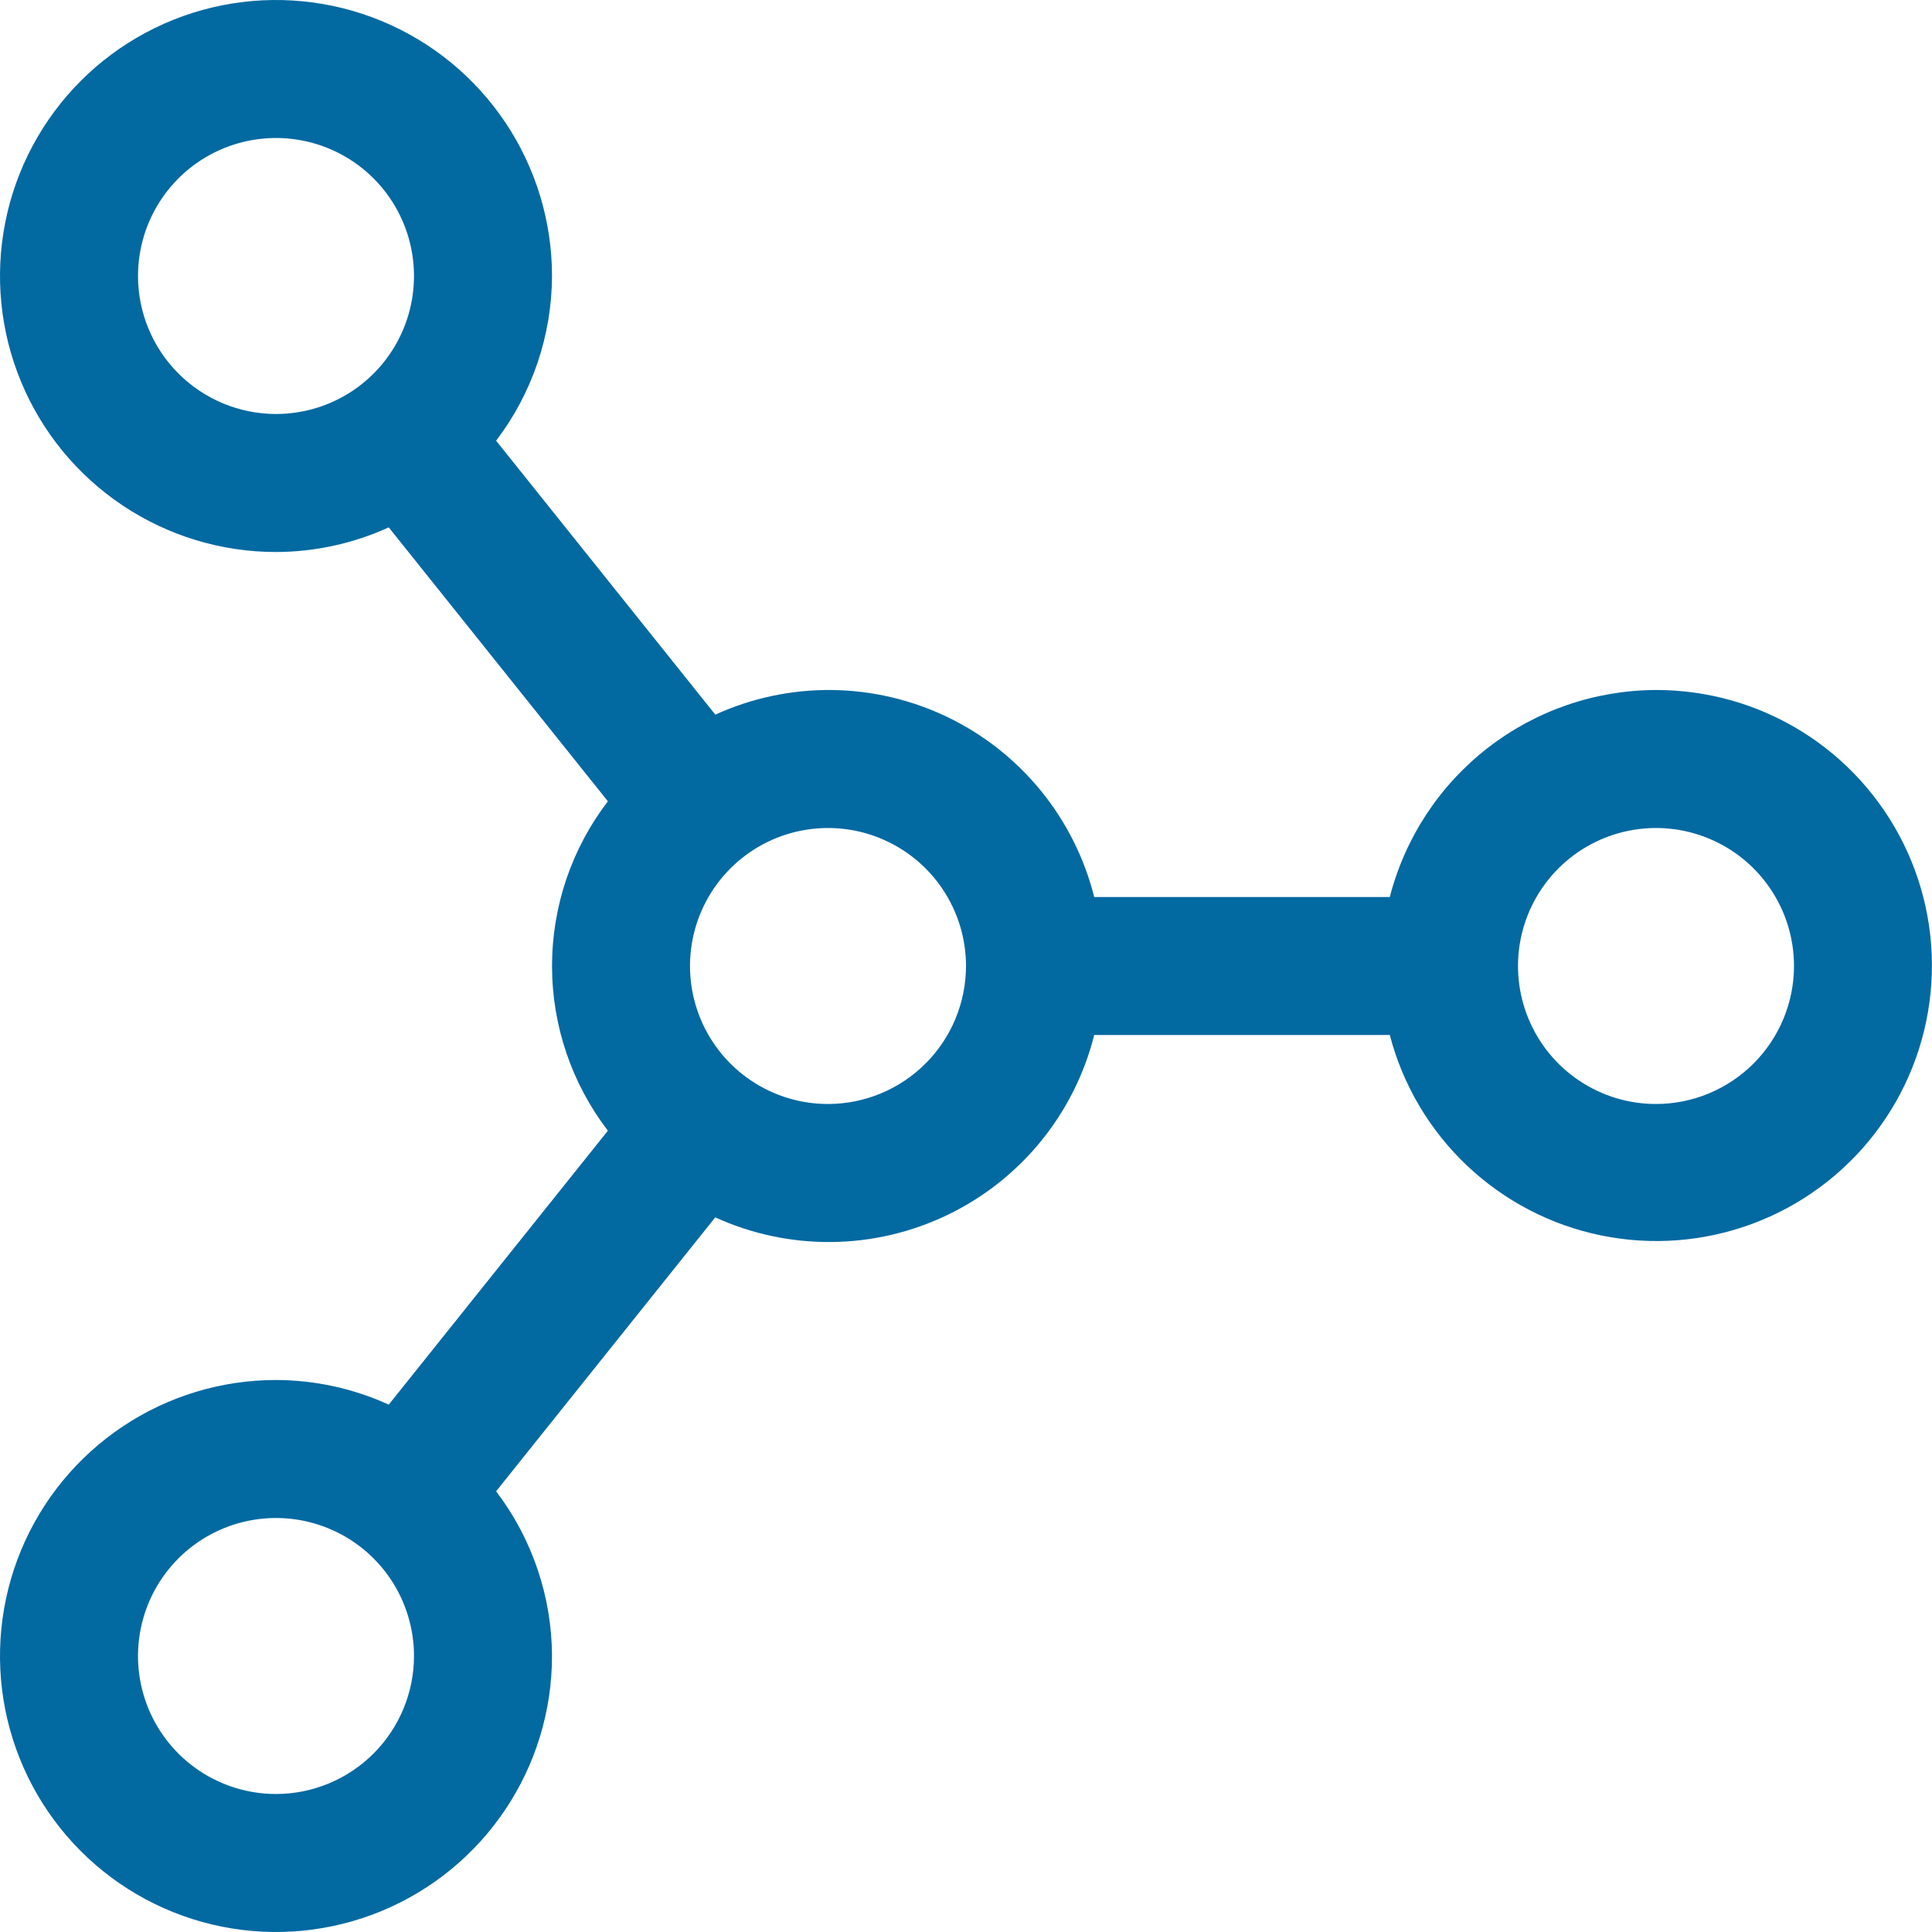 <svg width="512" height="512" viewBox="0 0 512 512" fill="none" xmlns="http://www.w3.org/2000/svg">
<path d="M438.857 182.857C422.685 182.905 406.987 188.317 394.22 198.244C381.454 208.171 372.342 222.053 368.311 237.714H289.975C287.385 227.402 282.56 217.786 275.84 209.546C269.12 201.306 260.671 194.644 251.091 190.033C241.51 185.422 231.033 182.973 220.402 182.861C209.77 182.749 199.243 184.977 189.568 189.385L131.474 116.791C141.03 104.241 146.231 88.916 146.286 73.143C146.286 58.677 141.996 44.535 133.959 32.507C125.922 20.479 114.499 11.104 101.133 5.568C87.768 0.032 73.062 -1.417 58.873 1.405C44.685 4.228 31.652 11.194 21.423 21.423C11.194 31.652 4.228 44.685 1.405 58.873C-1.417 73.062 0.032 87.768 5.568 101.133C11.104 114.499 20.479 125.922 32.507 133.959C44.535 141.996 58.677 146.286 73.143 146.286C83.454 146.262 93.641 144.036 103.022 139.758L161.097 212.352C151.497 224.878 146.295 240.219 146.295 256C146.295 271.781 151.497 287.122 161.097 299.648L103.022 372.242C93.641 367.964 83.454 365.738 73.143 365.714C58.677 365.714 44.535 370.004 32.507 378.041C20.479 386.078 11.104 397.501 5.568 410.867C0.032 424.232 -1.417 438.938 1.405 453.127C4.228 467.315 11.194 480.348 21.423 490.577C31.652 500.806 44.685 507.772 58.873 510.595C73.062 513.417 87.768 511.968 101.133 506.432C114.499 500.896 125.922 491.521 133.959 479.493C141.996 467.465 146.286 453.323 146.286 438.857C146.232 423.083 141.031 407.758 131.474 395.209L189.55 322.615C199.226 327.027 209.754 329.257 220.388 329.146C231.022 329.036 241.502 326.588 251.084 321.977C260.667 317.365 269.118 310.702 275.839 302.461C282.56 294.219 287.386 284.6 289.975 274.286H368.311C371.754 287.498 378.833 299.48 388.744 308.872C398.655 318.263 411.001 324.687 424.38 327.415C437.758 330.143 451.634 329.064 464.43 324.302C477.227 319.54 488.432 311.286 496.773 300.476C505.114 289.666 510.256 276.734 511.617 263.148C512.978 249.562 510.502 235.867 504.47 223.617C498.438 211.368 489.093 201.055 477.495 193.85C465.897 186.645 452.511 182.837 438.857 182.857ZM36.572 73.143C36.572 65.91 38.716 58.839 42.735 52.825C46.753 46.811 52.465 42.123 59.148 39.355C65.83 36.587 73.183 35.863 80.278 37.274C87.372 38.685 93.888 42.168 99.003 47.283C104.117 52.398 107.6 58.914 109.012 66.008C110.423 73.102 109.698 80.456 106.93 87.138C104.162 93.821 99.475 99.532 93.461 103.551C87.447 107.569 80.376 109.714 73.143 109.714C63.447 109.705 54.15 105.848 47.294 98.992C40.437 92.136 36.581 82.839 36.572 73.143ZM73.143 475.429C65.91 475.429 58.839 473.284 52.825 469.265C46.811 465.247 42.123 459.535 39.355 452.852C36.587 446.17 35.863 438.817 37.274 431.722C38.685 424.628 42.168 418.112 47.283 412.997C52.398 407.883 58.914 404.4 66.008 402.988C73.102 401.577 80.456 402.302 87.138 405.07C93.821 407.838 99.532 412.525 103.551 418.539C107.569 424.553 109.714 431.624 109.714 438.857C109.705 448.553 105.848 457.85 98.992 464.706C92.136 471.563 82.839 475.419 73.143 475.429ZM219.429 292.571C212.195 292.571 205.125 290.427 199.111 286.408C193.096 282.389 188.409 276.678 185.641 269.995C182.873 263.313 182.149 255.959 183.56 248.865C184.971 241.771 188.454 235.255 193.569 230.14C198.683 225.025 205.2 221.542 212.294 220.131C219.388 218.72 226.741 219.444 233.424 222.212C240.106 224.98 245.818 229.668 249.837 235.682C253.855 241.696 256 248.767 256 256C255.99 265.696 252.134 274.993 245.278 281.849C238.421 288.706 229.125 292.562 219.429 292.571ZM438.857 292.571C431.624 292.571 424.553 290.427 418.539 286.408C412.525 282.389 407.838 276.678 405.07 269.995C402.302 263.313 401.577 255.959 402.988 248.865C404.4 241.771 407.883 235.255 412.997 230.14C418.112 225.025 424.628 221.542 431.722 220.131C438.817 218.72 446.17 219.444 452.852 222.212C459.535 224.98 465.247 229.668 469.265 235.682C473.284 241.696 475.429 248.767 475.429 256C475.419 265.696 471.563 274.993 464.706 281.849C457.85 288.706 448.553 292.562 438.857 292.571Z" fill="#0369A1"/>
</svg>

